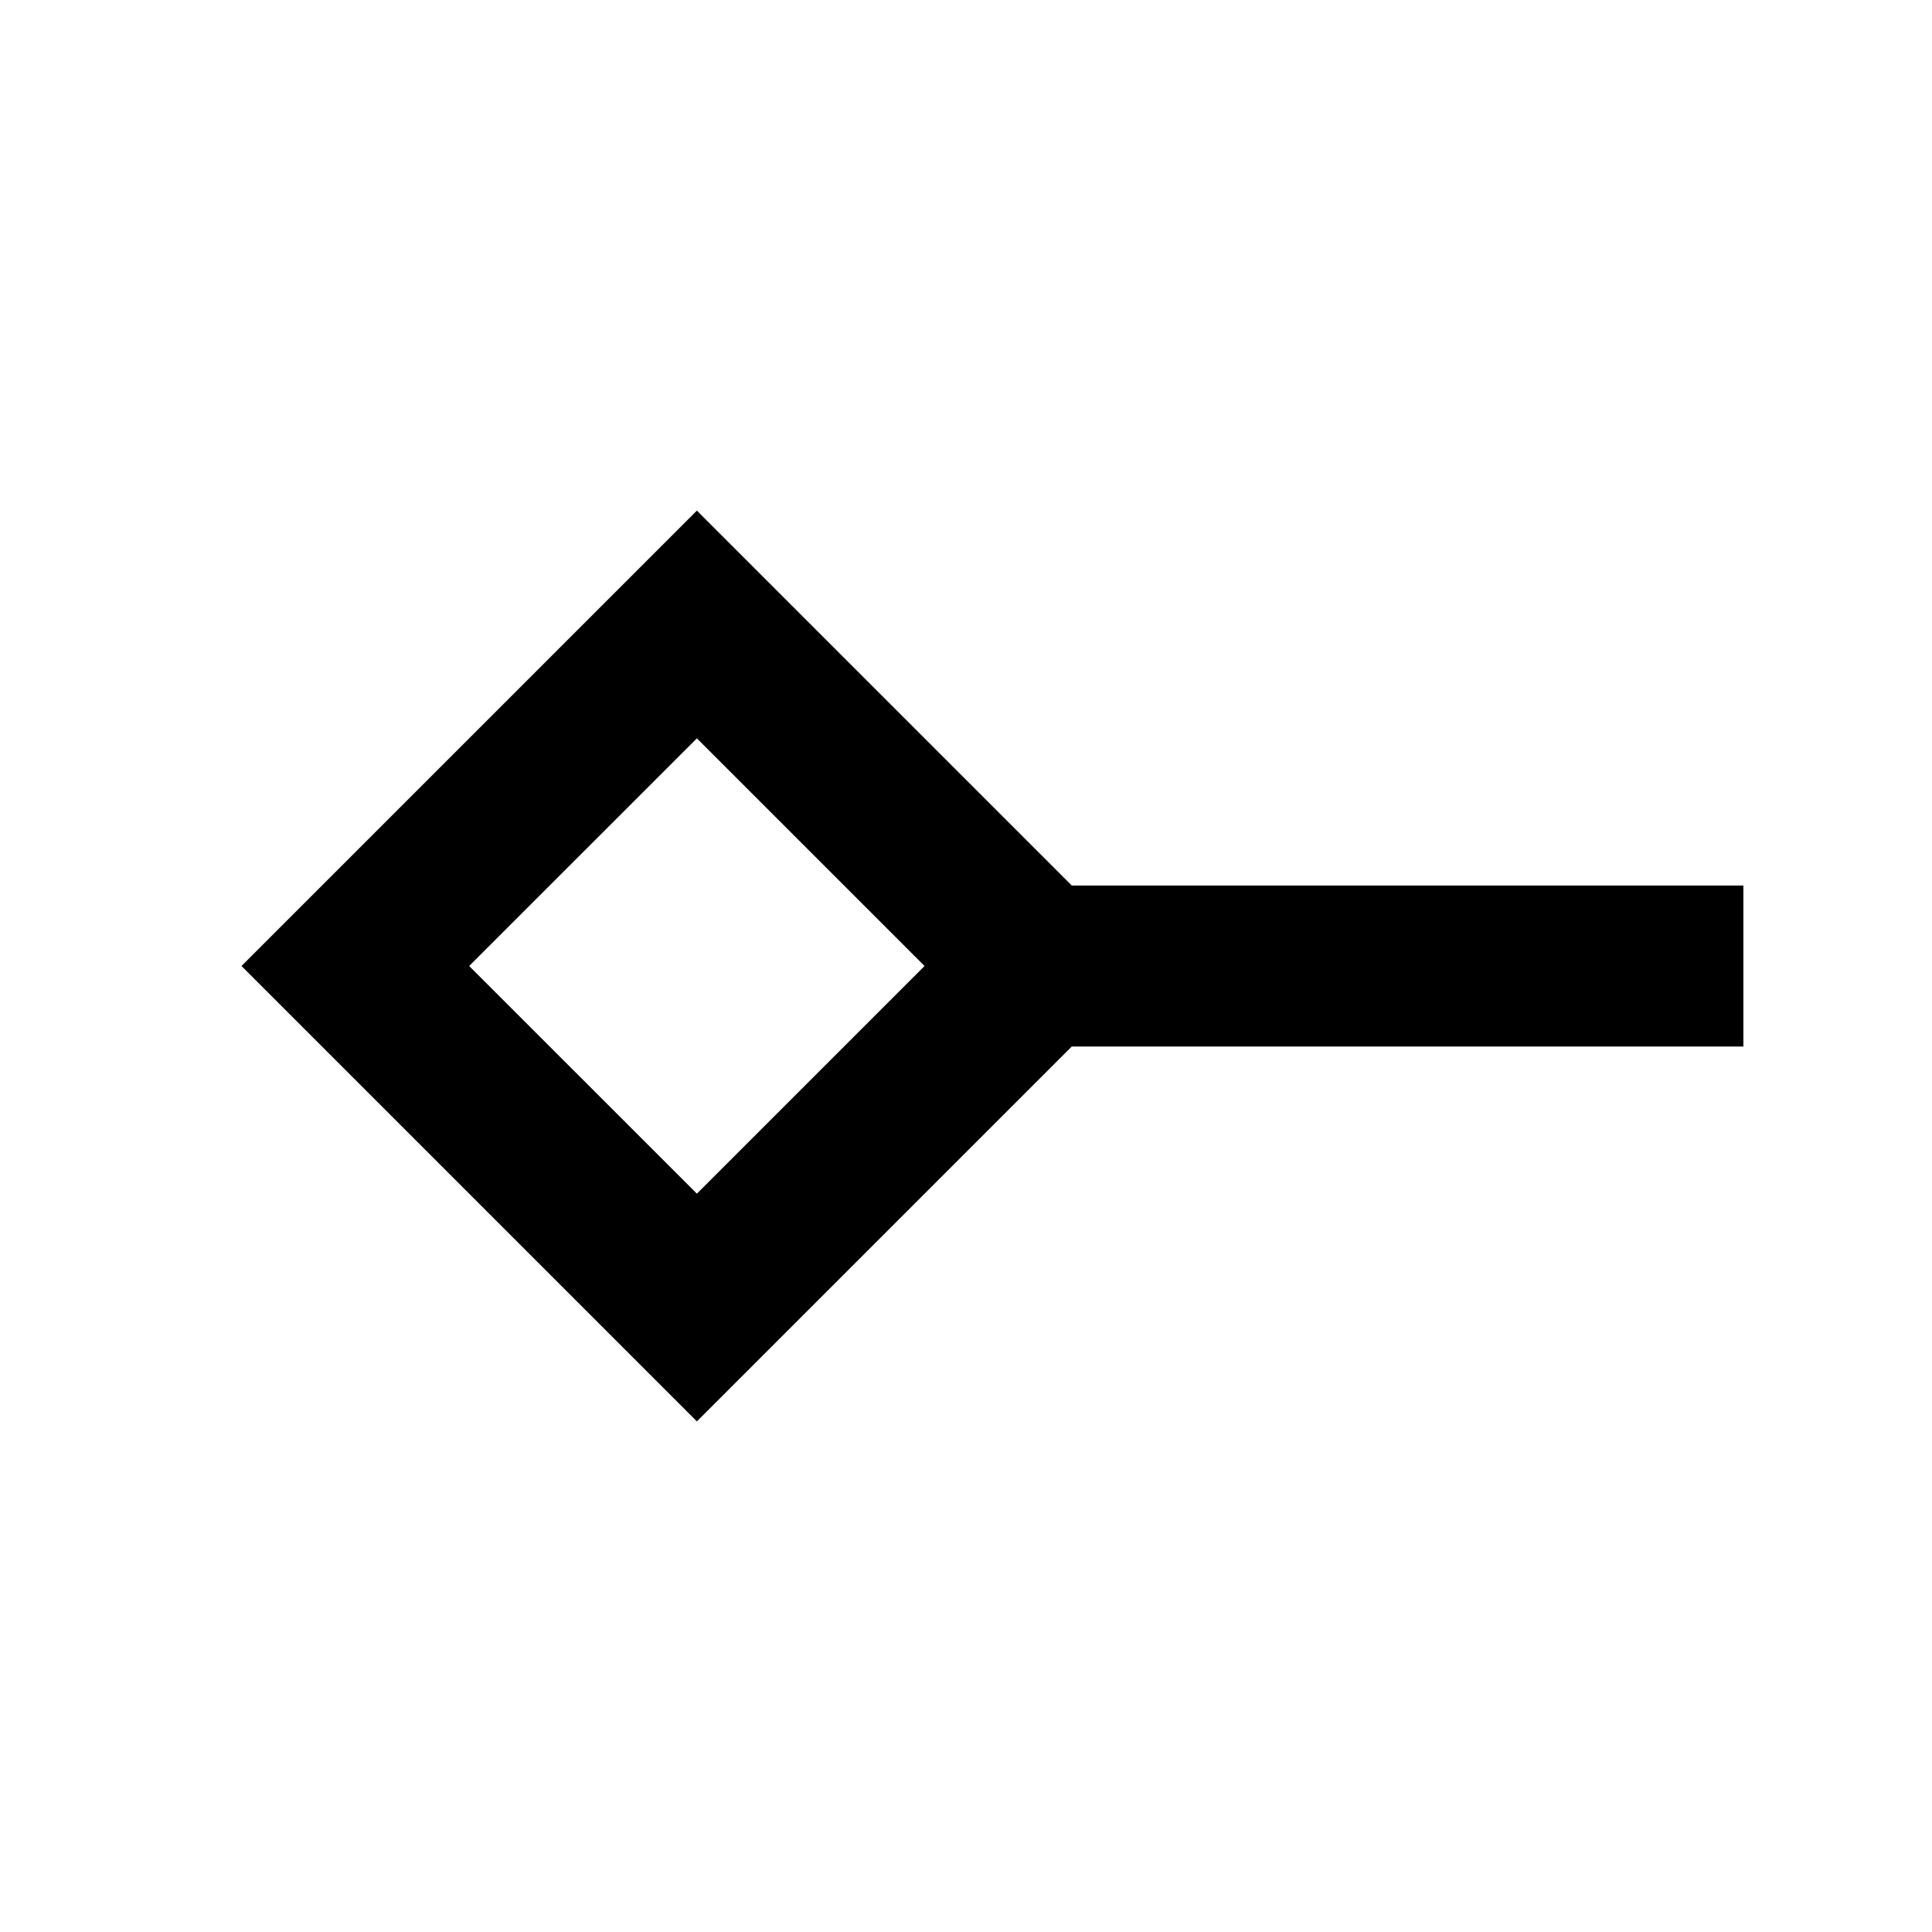 <svg xmlns="http://www.w3.org/2000/svg" width="24" height="24"><path fill-rule="evenodd" d="M11.485 12 8.657 9.172 5.828 12l2.829 2.828L11.485 12Zm1.829-1L8.657 6.343 3 12l5.657 5.657L13.314 13h8.343v-2h-8.343Z"/></svg>